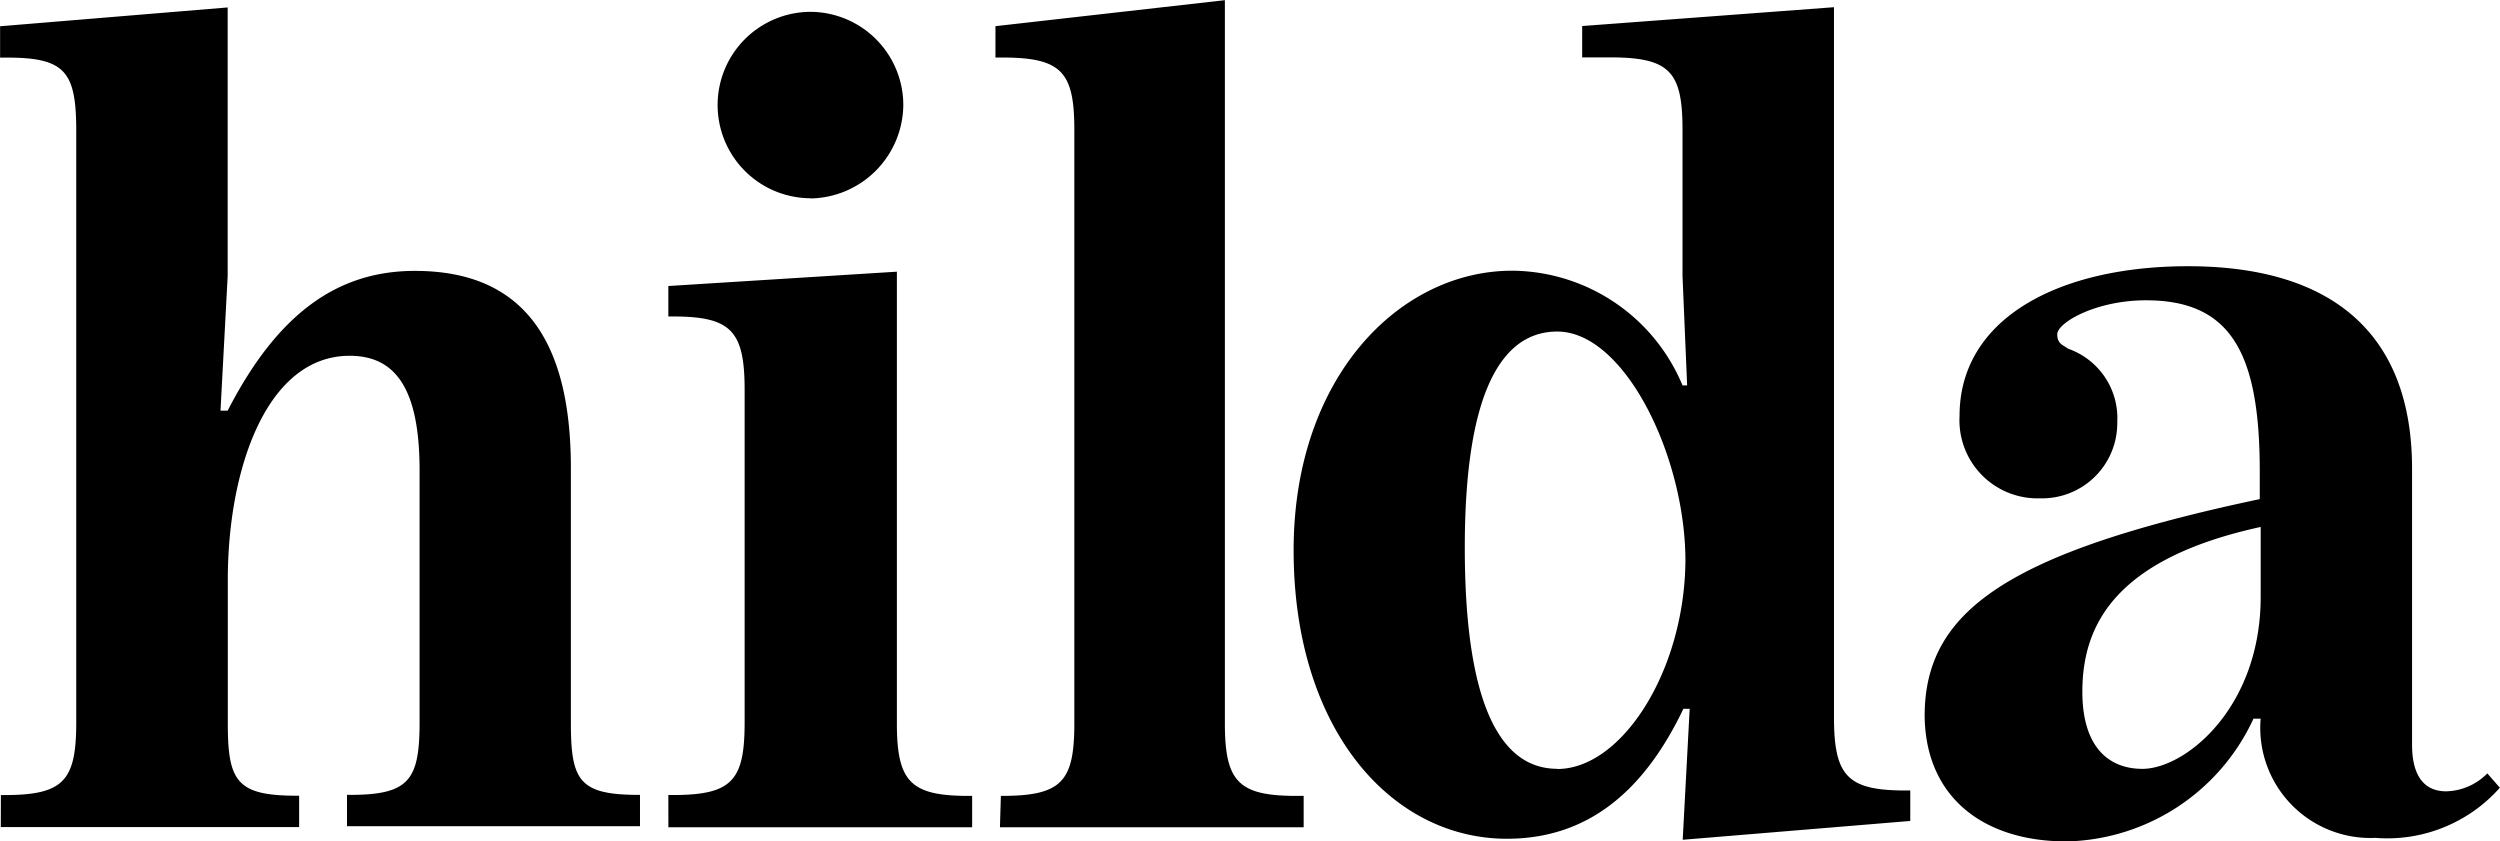 <svg xmlns="http://www.w3.org/2000/svg" width="54.071" height="18.199" viewBox="0 0 54.071 18.199"><path d="M719.019,521.664c-.755,0-1.3-.5-1.3-1.666,0-1.4.659-2.868,3.857-3.566v1.512c0,2.4-1.629,3.72-2.559,3.72m-1.647,1.57a4.562,4.562,0,0,0,4.05-2.655h.155a2.383,2.383,0,0,0,2.48,2.578,3.254,3.254,0,0,0,2.694-1.085l-.271-.31a1.288,1.288,0,0,1-.891.388c-.426,0-.737-.272-.737-1.008v-5.969c0-2.984-1.8-4.38-4.844-4.38-2.791,0-4.943,1.124-4.943,3.237a1.689,1.689,0,0,0,1.744,1.783,1.626,1.626,0,0,0,1.667-1.648,1.59,1.59,0,0,0-1.066-1.589c-.1-.077-.232-.1-.232-.31,0-.252.834-.736,1.919-.736,1.841,0,2.461,1.143,2.461,3.7v.6c-5.5,1.163-7.248,2.442-7.248,4.69.019,1.764,1.279,2.713,3.062,2.713m-11.008-1.57c-1.221,0-2-1.376-2-4.786,0-3.353.795-4.671,2-4.671,1.454,0,2.772,2.694,2.772,4.961-.02,2.384-1.377,4.5-2.772,4.5m2.713,1.531,4.922-.407v-.659h-.1c-1.26,0-1.55-.31-1.55-1.589V505.191l-5.446.407v.678h.6c1.3,0,1.57.31,1.57,1.57v3.159l.1,2.365h-.1a4.023,4.023,0,0,0-3.682-2.48c-2.442,0-4.729,2.306-4.729,6.046,0,3.876,2.113,6.24,4.612,6.24,1.783,0,2.985-1.066,3.818-2.81h.136Zm-14.767-.271h6.569v-.678h-.154c-1.26,0-1.55-.31-1.55-1.57v-15.64l-4.962.562v.678h.136c1.3,0,1.57.31,1.57,1.57v12.83c0,1.26-.271,1.57-1.57,1.57h-.019Zm-7.171,0h6.57v-.678h-.078c-1.259,0-1.55-.31-1.55-1.57v-9.768l-4.943.31v.659h.1c1.259,0,1.55.311,1.55,1.589v7.191c0,1.259-.272,1.57-1.55,1.57h-.1Zm3.081-13.6a2.04,2.04,0,0,0,2-2.036,2.018,2.018,0,0,0-2-2,2.016,2.016,0,0,0,0,4.032m-17.52,13.6h6.453v-.678H679.1c-1.3,0-1.492-.31-1.492-1.57v-3.1c0-2.384.834-4.845,2.636-4.845,1.008,0,1.512.736,1.512,2.481v5.446c0,1.259-.232,1.57-1.512,1.57h-.058v.678h6.337v-.678H686.5c-1.3,0-1.472-.311-1.472-1.57v-5.5c0-2.732-1.008-4.263-3.373-4.263-1.666,0-2.965.911-4.05,3.023h-.155l.155-2.907v-5.814l-4.922.407v.678h.155c1.259,0,1.492.31,1.492,1.589v12.791c0,1.259-.271,1.57-1.55,1.57H672.7Z" transform="translate(-672.681 -505.035)"/></svg>